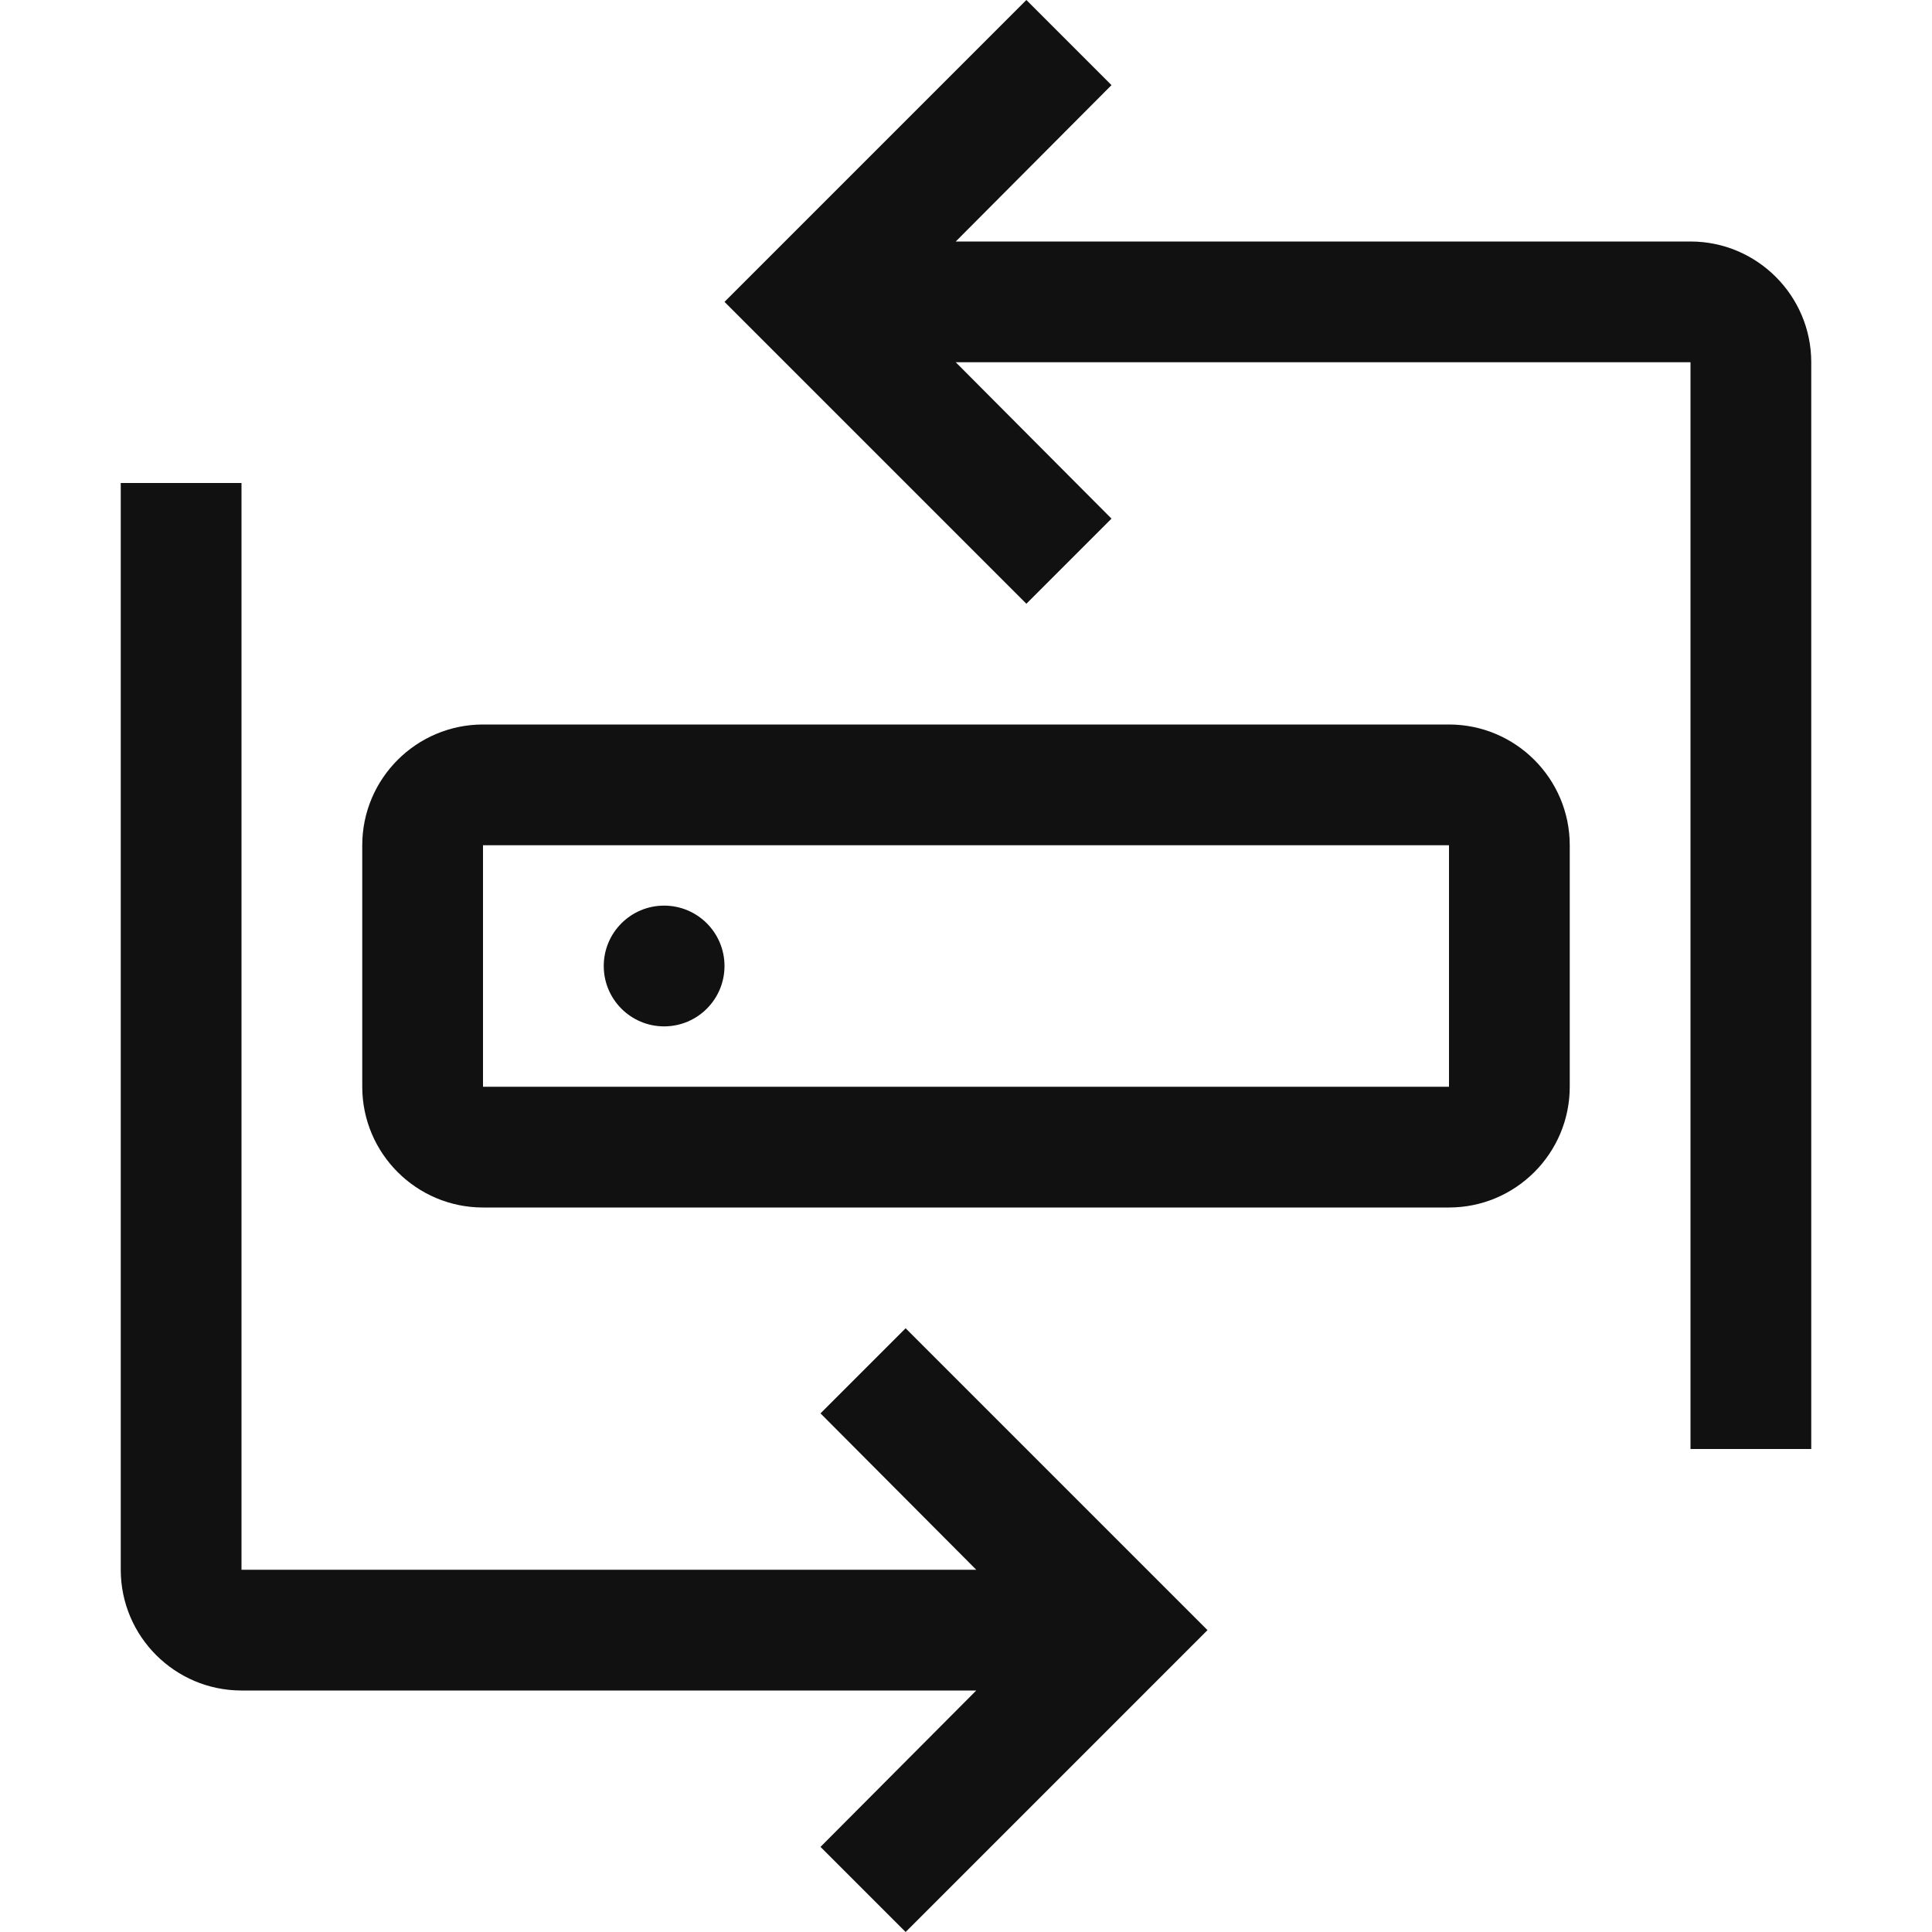 <svg width="200" height="200" viewBox="0 0 200 200" fill="none" xmlns="http://www.w3.org/2000/svg">
<g clip-path="url(#clip0_3004_58)">
<path d="M93.75 137.5L84.938 146.312L101.062 162.5H25V50H12.5V162.5C12.5 169.394 18.106 175 25 175H101.062L84.938 191.188L93.75 200L125 168.75L93.75 137.5Z" fill="#111111"/>
<path d="M68.75 106.25C72.202 106.25 75 103.452 75 100C75 96.548 72.202 93.75 68.75 93.75C65.298 93.75 62.5 96.548 62.5 100C62.5 103.452 65.298 106.25 68.75 106.25Z" fill="#111111"/>
<path d="M150 125H50C43.106 125 37.5 119.394 37.5 112.5V87.5C37.5 80.606 43.106 75 50 75H150C156.894 75 162.5 80.606 162.5 87.5V112.5C162.5 119.394 156.894 125 150 125ZM50 87.5V112.5H150V87.5H50Z" fill="#111111"/>
<path d="M175 25H98.938L115.062 8.812L106.25 0L75 31.25L106.25 62.5L115.062 53.688L98.938 37.5H175V150H187.5V37.5C187.5 30.613 181.894 25 175 25Z" fill="#111111"/>
</g>
<defs>
<clipPath id="clip0_3004_58">
<rect width="200" height="200" fill="white"/>
</clipPath>
</defs>
</svg>
